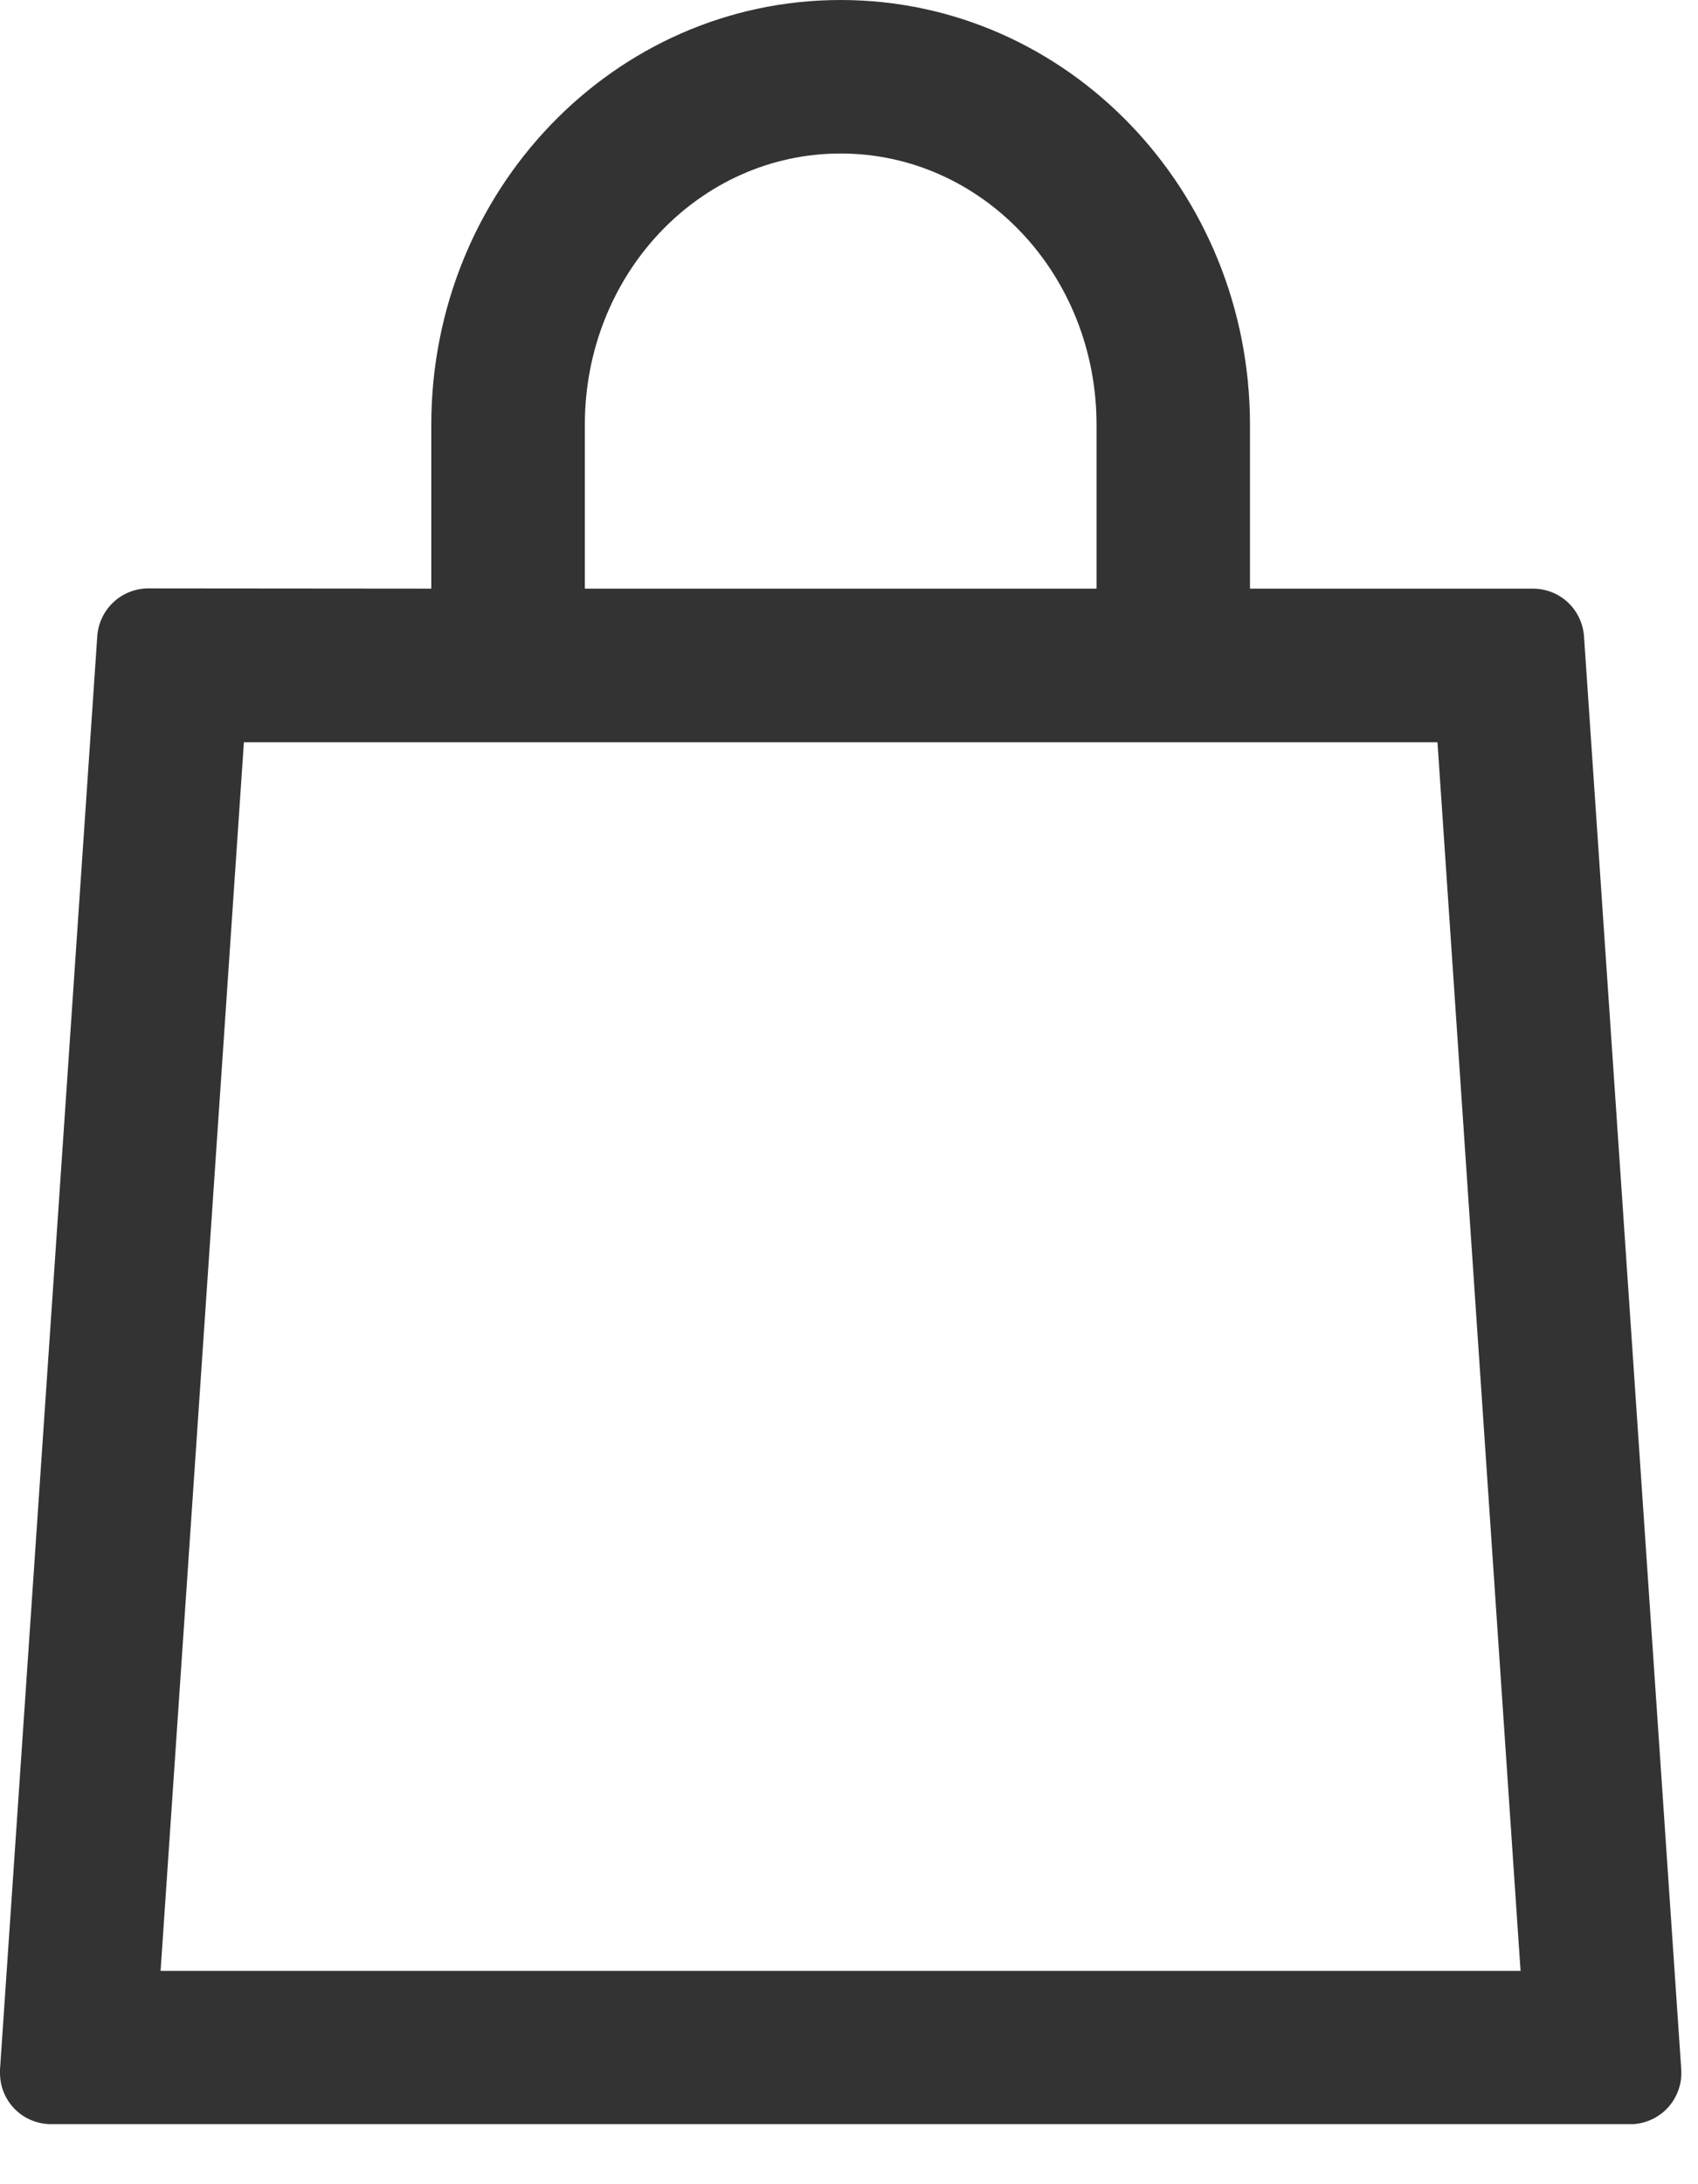 <svg width="14" height="18" viewBox="0 0 14 18" fill="none" xmlns="http://www.w3.org/2000/svg">
<path d="M3.556 4.851V3.501C3.556 1.573 5.061 0 6.931 0C8.801 0 10.306 1.573 10.306 3.501V4.851H12.639C12.746 4.851 12.848 4.891 12.927 4.964C13.005 5.037 13.052 5.137 13.06 5.243L13.862 17.056C13.869 17.168 13.832 17.277 13.758 17.362C13.684 17.446 13.581 17.497 13.469 17.505H0.421C0.309 17.505 0.202 17.461 0.123 17.382C0.044 17.303 0 17.196 0 17.084V17.056L0.802 5.243C0.809 5.137 0.857 5.036 0.935 4.963C1.013 4.89 1.116 4.849 1.223 4.849L3.556 4.851ZM4.822 4.851H9.041V3.501C9.041 2.26 8.096 1.265 6.931 1.265C5.766 1.265 4.822 2.26 4.822 3.501V4.851ZM1.324 16.242H12.537L11.852 6.117H2.011L1.324 16.242Z" fill="#333333"/>
</svg>
